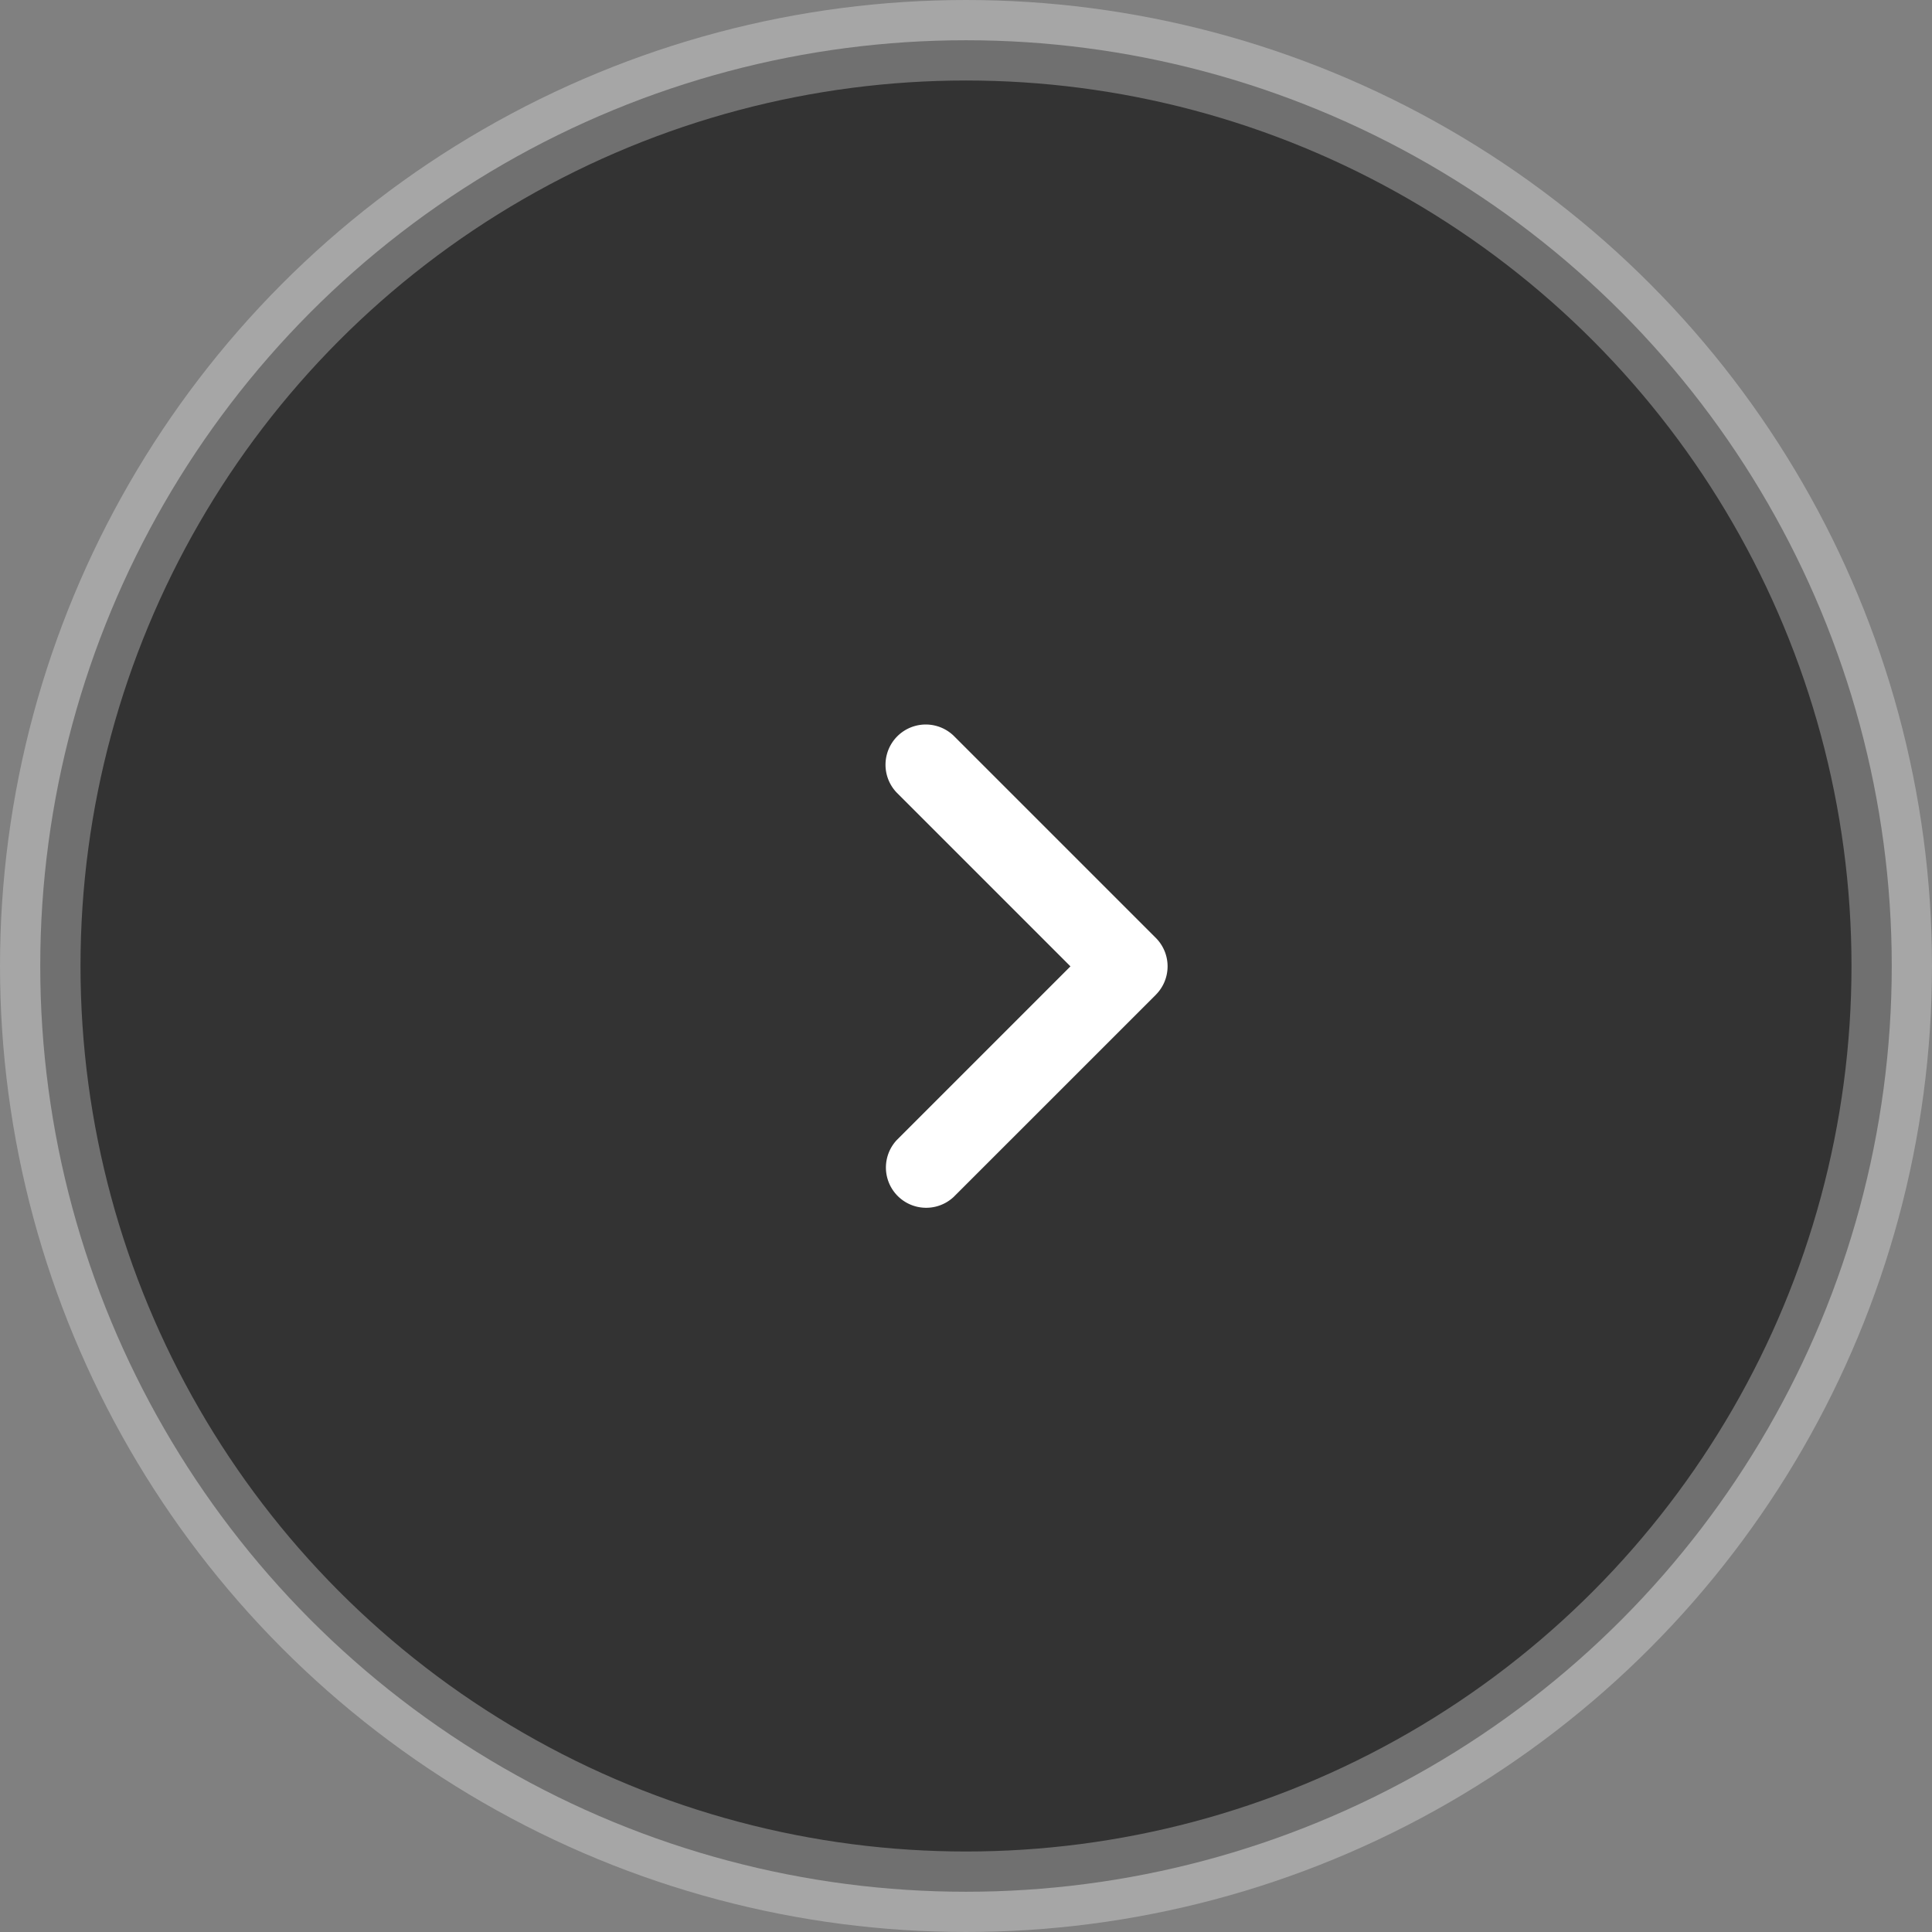 <svg width="48" height="48" viewBox="0 0 48 48" xmlns="http://www.w3.org/2000/svg"><rect x="0" y="0" width="48" height="48" fill="#808080" stroke="none"/><title>svg/game_page/arrow_right</title><g transform="translate(1 1)" fill="none" fill-rule="evenodd"><circle stroke-opacity=".5" stroke="#FFF" stroke-width="2" fill="#000" fill-rule="nonzero" opacity=".6" stroke-linejoin="round" cx="23" cy="23" r="23"/><path d="M27.716 23.716l-5.021 5.02a1 1 0 0 1-1.414-1.413l4.314-4.314-4.314-4.314a1 1 0 0 1 1.414-1.414l5.02 5.02a1 1 0 0 1 0 1.415z" fill="#FFF"/></g></svg>